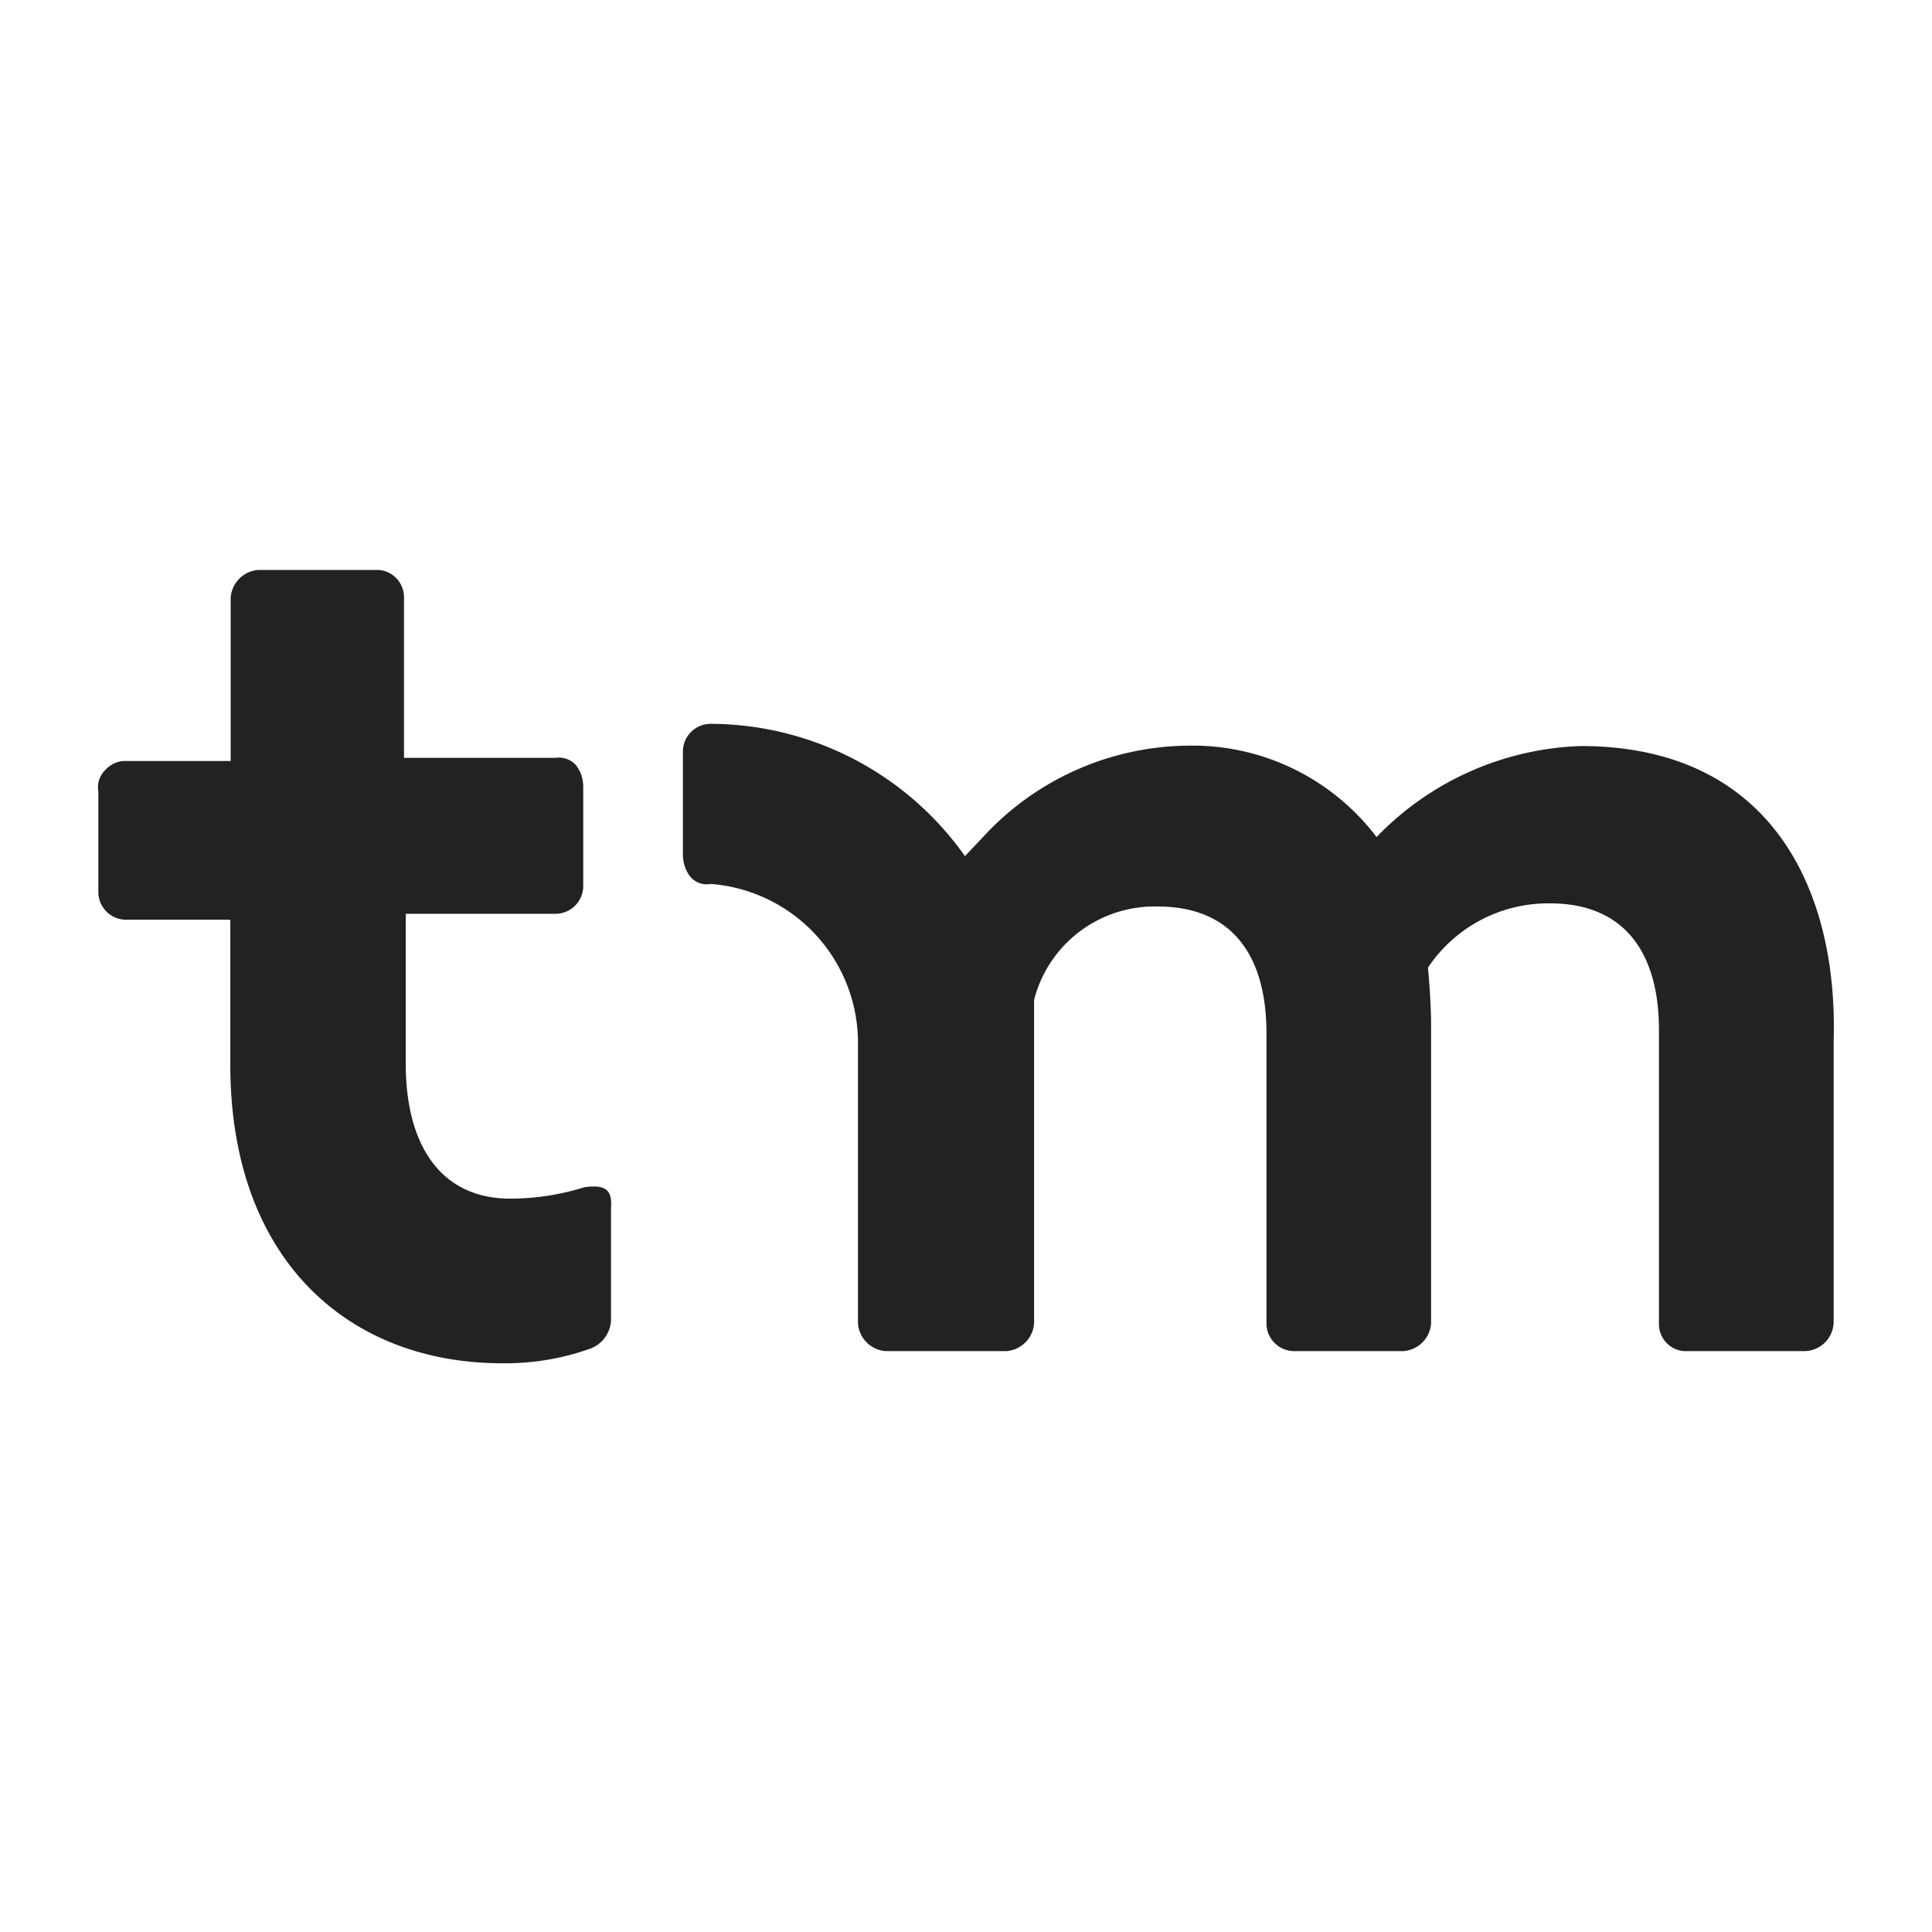 <svg xmlns="http://www.w3.org/2000/svg" viewBox="0 0 200 200"><path fill="#222" d="M163.644 77.23a30.78 30.78 0 0 0-21.143 9.42 23.91 23.91 0 0 0-19.776-9.456 29.2 29.2 0 0 0-20.388 8.845l-2.445 2.59a32.36 32.36 0 0 0-26.32-13.7 2.877 2.877 0 0 0-2.877 2.876v10.787a3.8 3.8 0 0 0 .755 2.158 2.23 2.23 0 0 0 2.122.755 16.504 16.504 0 0 1 15.245 16.72v28.765a3.09 3.09 0 0 0 2.877 2.877h12.477a3.096 3.096 0 0 0 2.876-2.877v-33.476a12.87 12.87 0 0 1 12.801-9.672c7.767 0 11.255 5.178 11.255 13.088v30.06a2.87 2.87 0 0 0 .842 2.034 2.88 2.88 0 0 0 2.034.843h11.255a3.09 3.09 0 0 0 2.912-2.877v-30.887c0-2.589-.323-5.933-.323-5.933a14.95 14.95 0 0 1 12.656-6.652c7.731 0 11.255 5.178 11.255 13.089v30.383a2.806 2.806 0 0 0 2.589 2.877H186.8a3.06 3.06 0 0 0 3.02-3.021v-29.089c.468-15.929-6.688-30.527-26.176-30.527M60.52 122.895a25.8 25.8 0 0 1-7.732 1.187c-6.867 0-10.786-5.142-10.786-13.987V94.597h15.497a2.877 2.877 0 0 0 2.876-2.912v-10.32a3.6 3.6 0 0 0-.755-2.157 2.37 2.37 0 0 0-2.121-.755H41.822V61.877A2.84 2.84 0 0 0 39.232 59H26.757a3.09 3.09 0 0 0-2.877 2.877v16.9H13.056a2.73 2.73 0 0 0-2.121.898 2.52 2.52 0 0 0-.755 2.266v10.355a2.876 2.876 0 0 0 2.876 2.913h10.787v15.03c0 20.099 12.154 30.886 28.155 30.886a26.2 26.2 0 0 0 9.097-1.51 3.31 3.31 0 0 0 2.157-2.876v-11.722c.144-1.834-.575-2.409-2.733-2.122Z"/></svg>